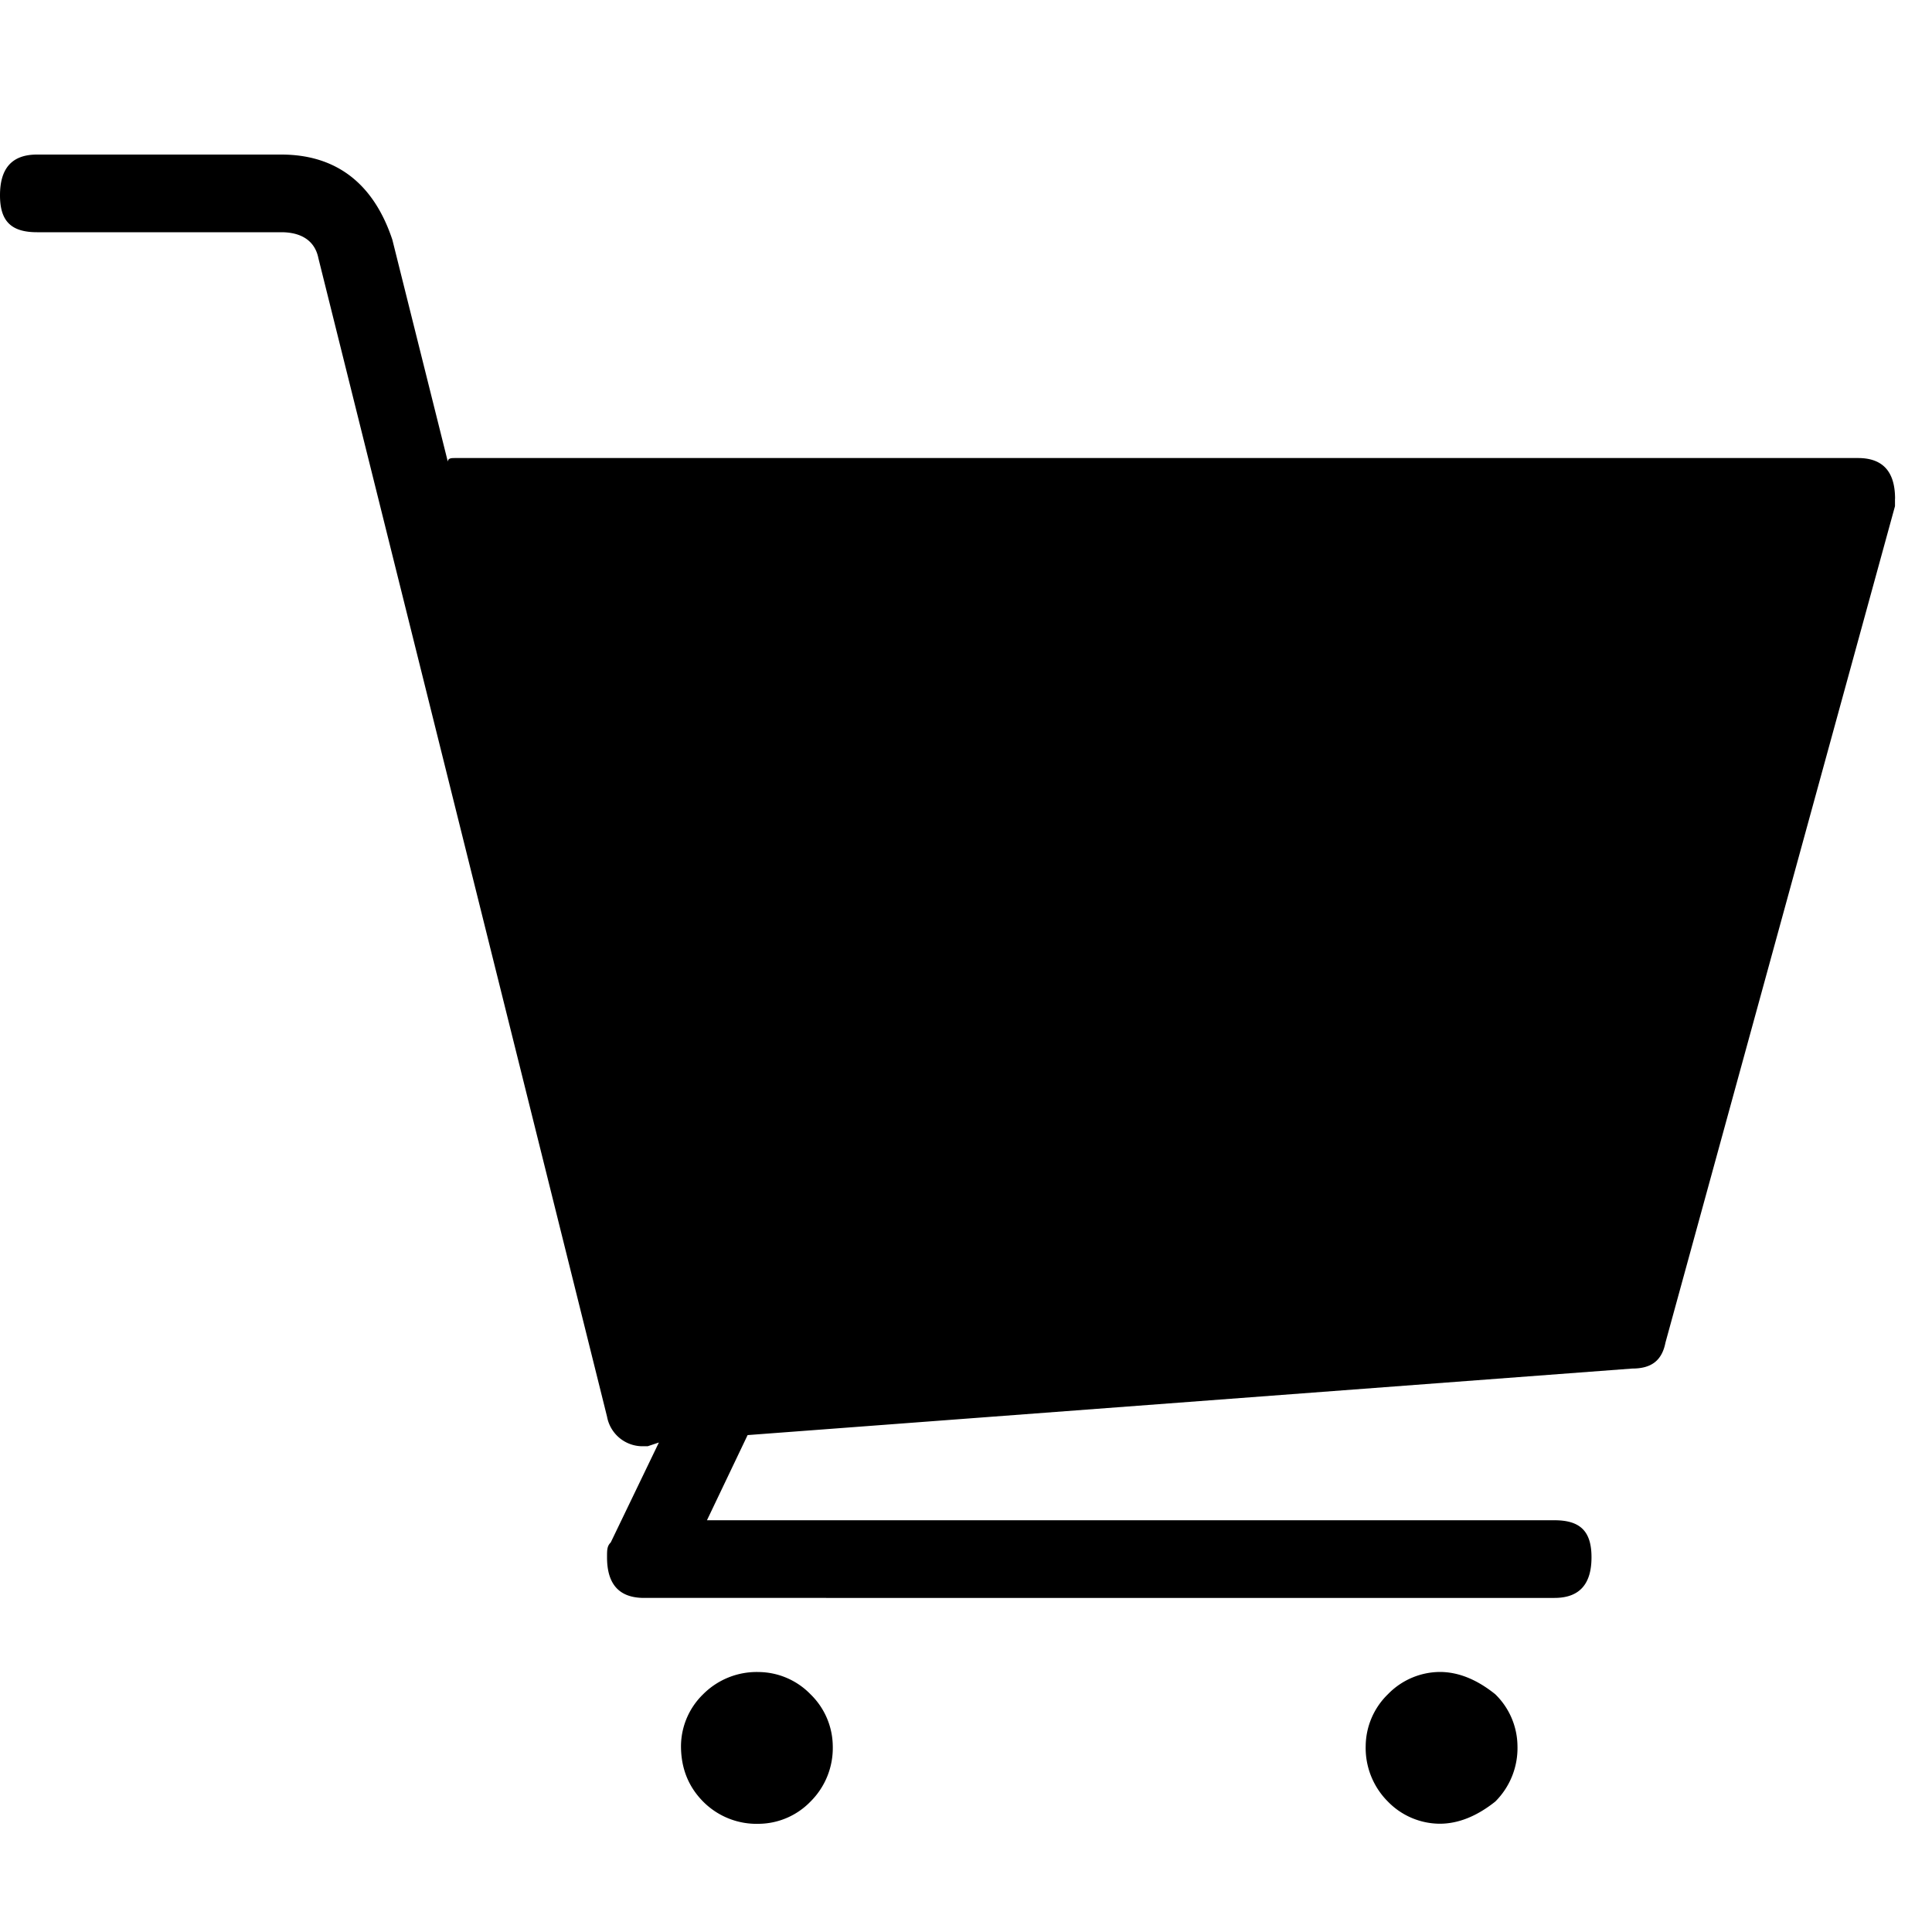 <svg xmlns="http://www.w3.org/2000/svg" viewBox="0 0 25 25"><path d="M24.521 6.454v.096l-2.97 10.823c-.047.24-.19.336-.43.336l-11.447.861-.526 1.102h10.967c.335 0 .479.144.479.479 0 .335-.144.526-.48.526H8.335c-.336 0-.48-.191-.48-.526 0-.096 0-.144.048-.192l.623-1.293-.144.048h-.047a.467.467 0 0 1-.48-.383L4.12 3.341c-.048-.24-.24-.336-.48-.336H.48c-.336 0-.48-.143-.48-.478C0 2.19.144 2 .479 2h3.16c.72 0 1.199.383 1.438 1.102l.718 2.873c0-.048.048-.048.096-.048h18.152c.335 0 .479.192.479.527ZM9.818 21.636a.977.977 0 0 0-.719.287.943.943 0 0 0-.287.67c0 .288.096.527.287.72a.973.973 0 0 0 .719.287.943.943 0 0 0 .67-.288.976.976 0 0 0 .288-.718.946.946 0 0 0-.288-.67.946.946 0 0 0-.67-.288Zm9.53.287c-.239-.192-.478-.288-.718-.288a.945.945 0 0 0-.67.288.946.946 0 0 0-.288.67.98.98 0 0 0 .287.719.943.943 0 0 0 .67.287c.24 0 .48-.096.72-.287a.976.976 0 0 0 .287-.719.946.946 0 0 0-.288-.67Z"></path></svg>